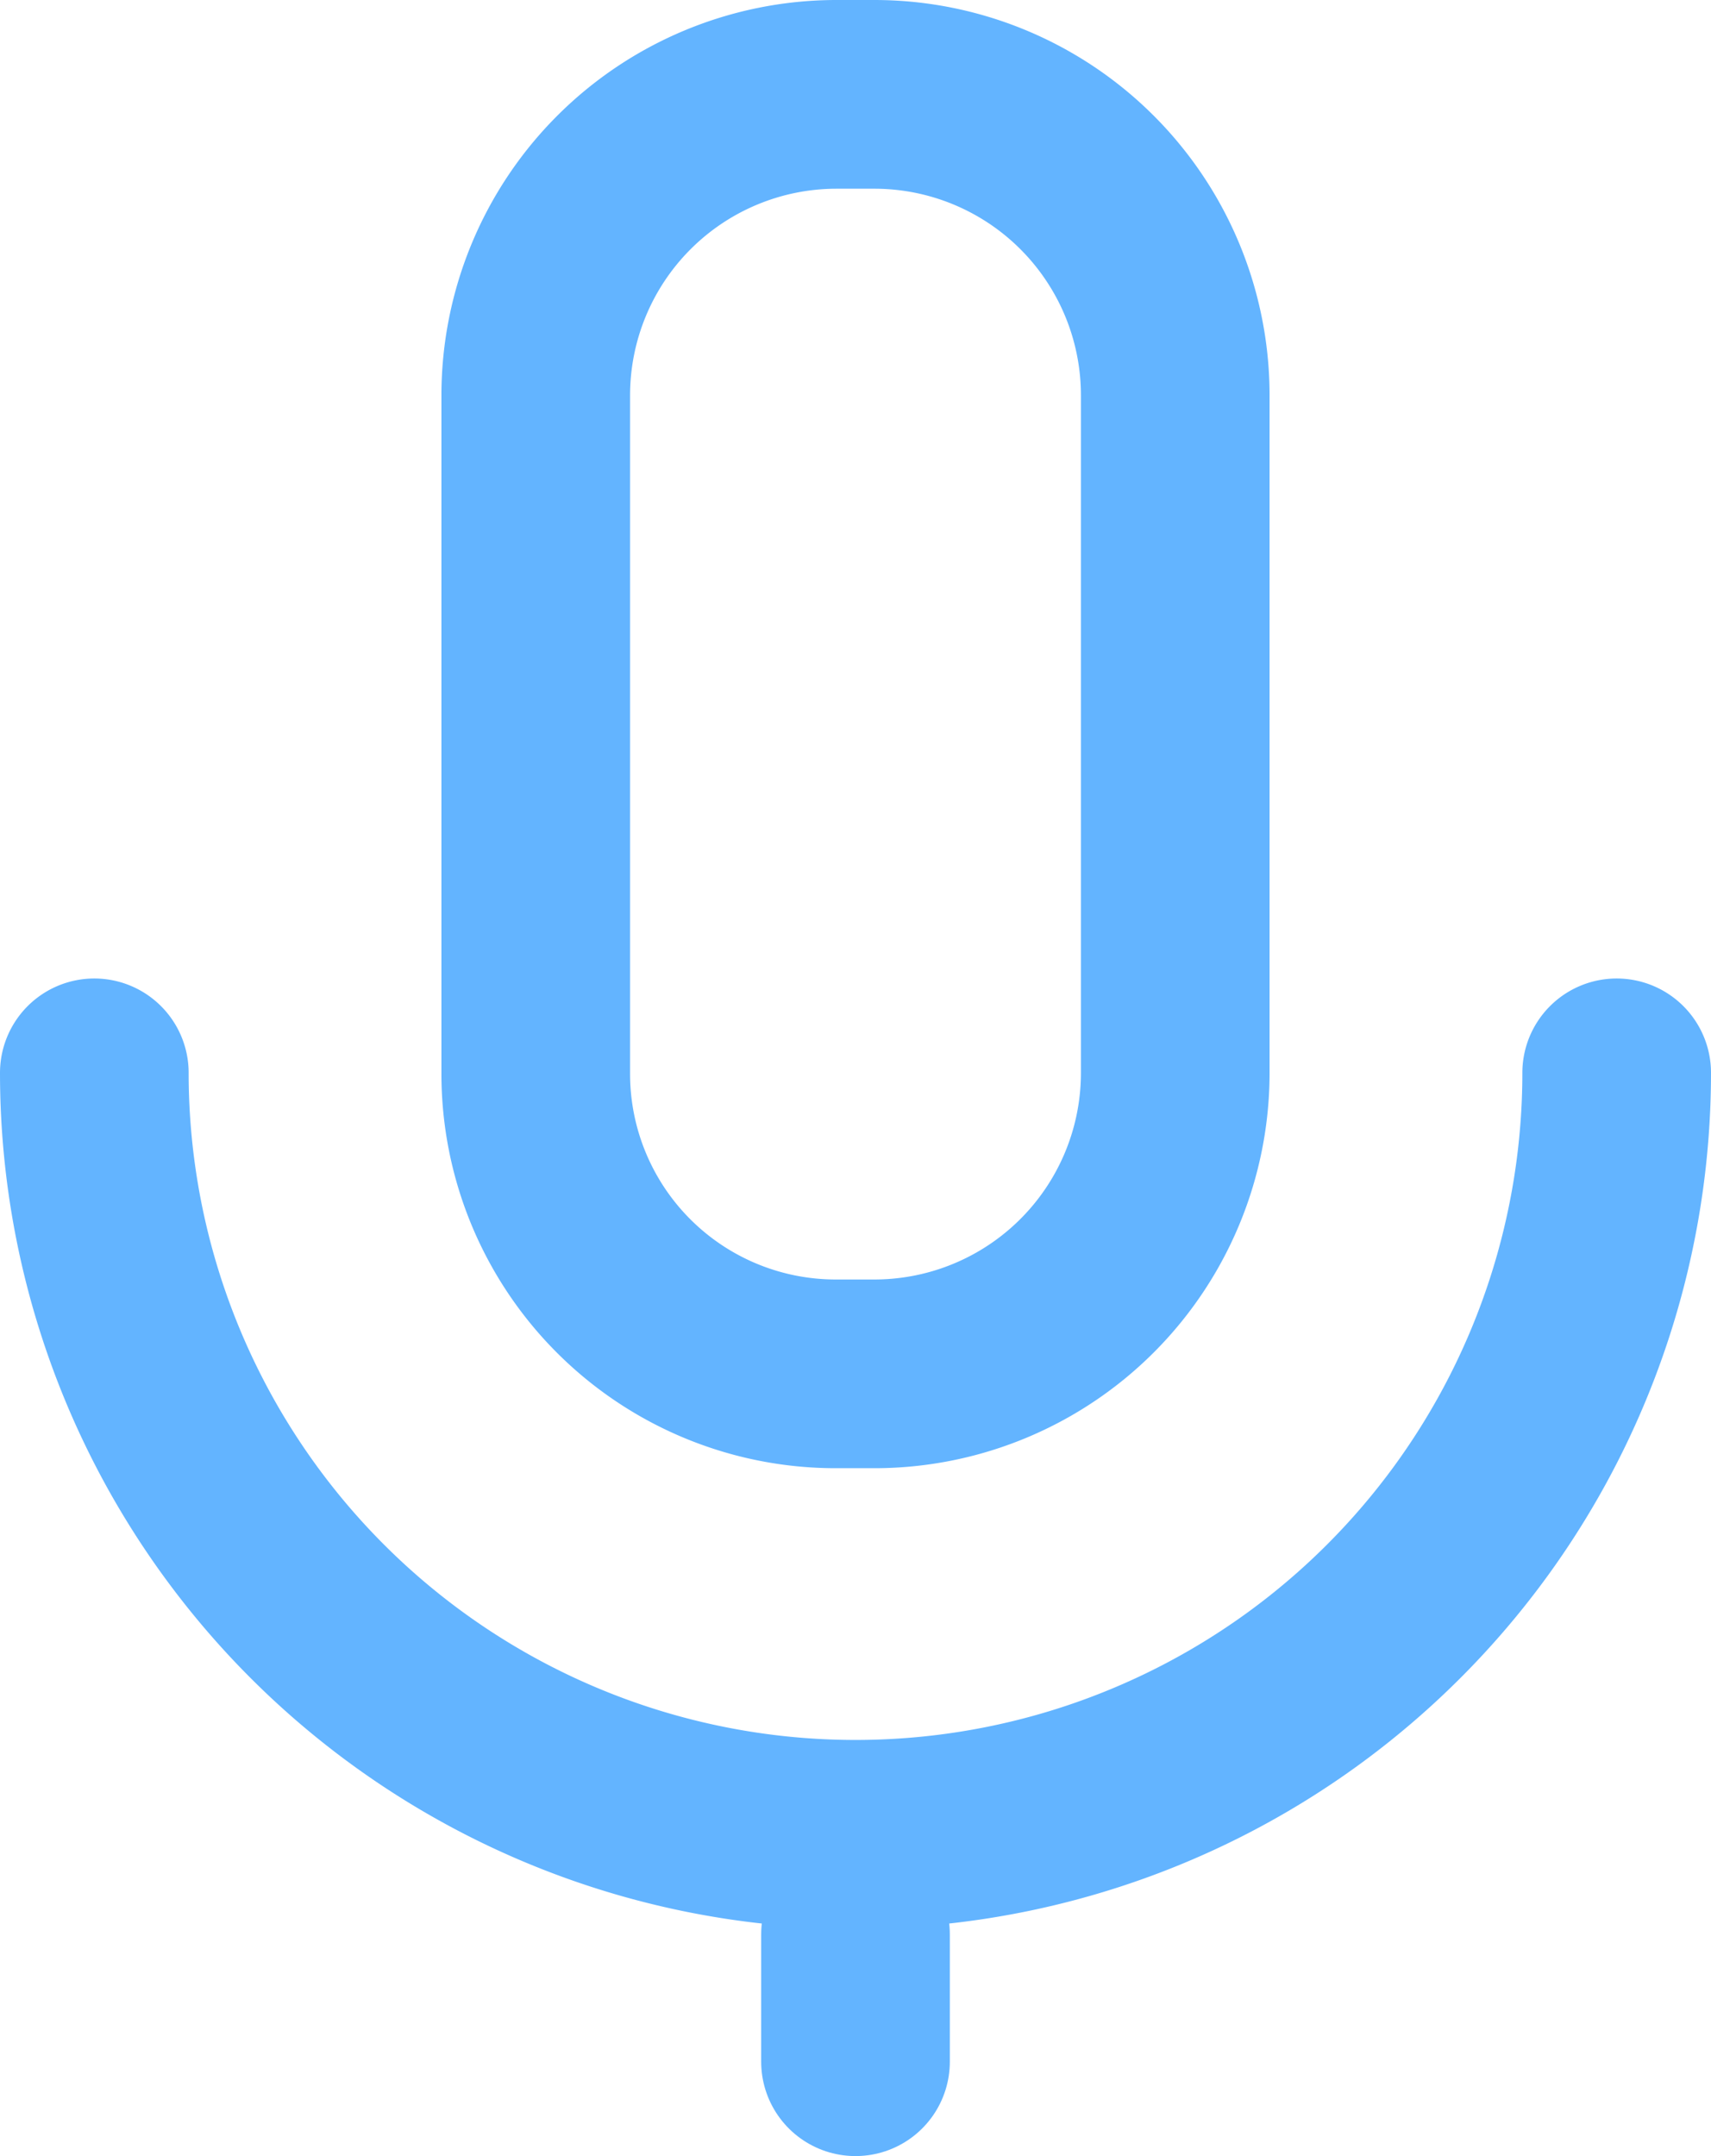 <svg xmlns="http://www.w3.org/2000/svg" viewBox="0 0 18.14 22.85"><path d="M9.26,1h-.4A3.19,3.19,0,0,0,5.68,4.19v7.18a3.18,3.18,0,0,0,3.18,3.19h.4a3.19,3.19,0,0,0,3.2-3.19V4.19A3.19,3.19,0,0,0,9.26,1Z" fill="none" stroke="#63b4ff" stroke-miterlimit="10" stroke-width="2"/><path d="M17.14,11.37A8.07,8.07,0,1,1,1,11.37" fill="none" stroke="#63b4ff" stroke-linecap="round" stroke-miterlimit="10" stroke-width="2"/><line x1="9.07" y1="20.5" x2="9.07" y2="21.85" fill="none" stroke="#63b4ff" stroke-linecap="round" stroke-miterlimit="10" stroke-width="2"/></svg>